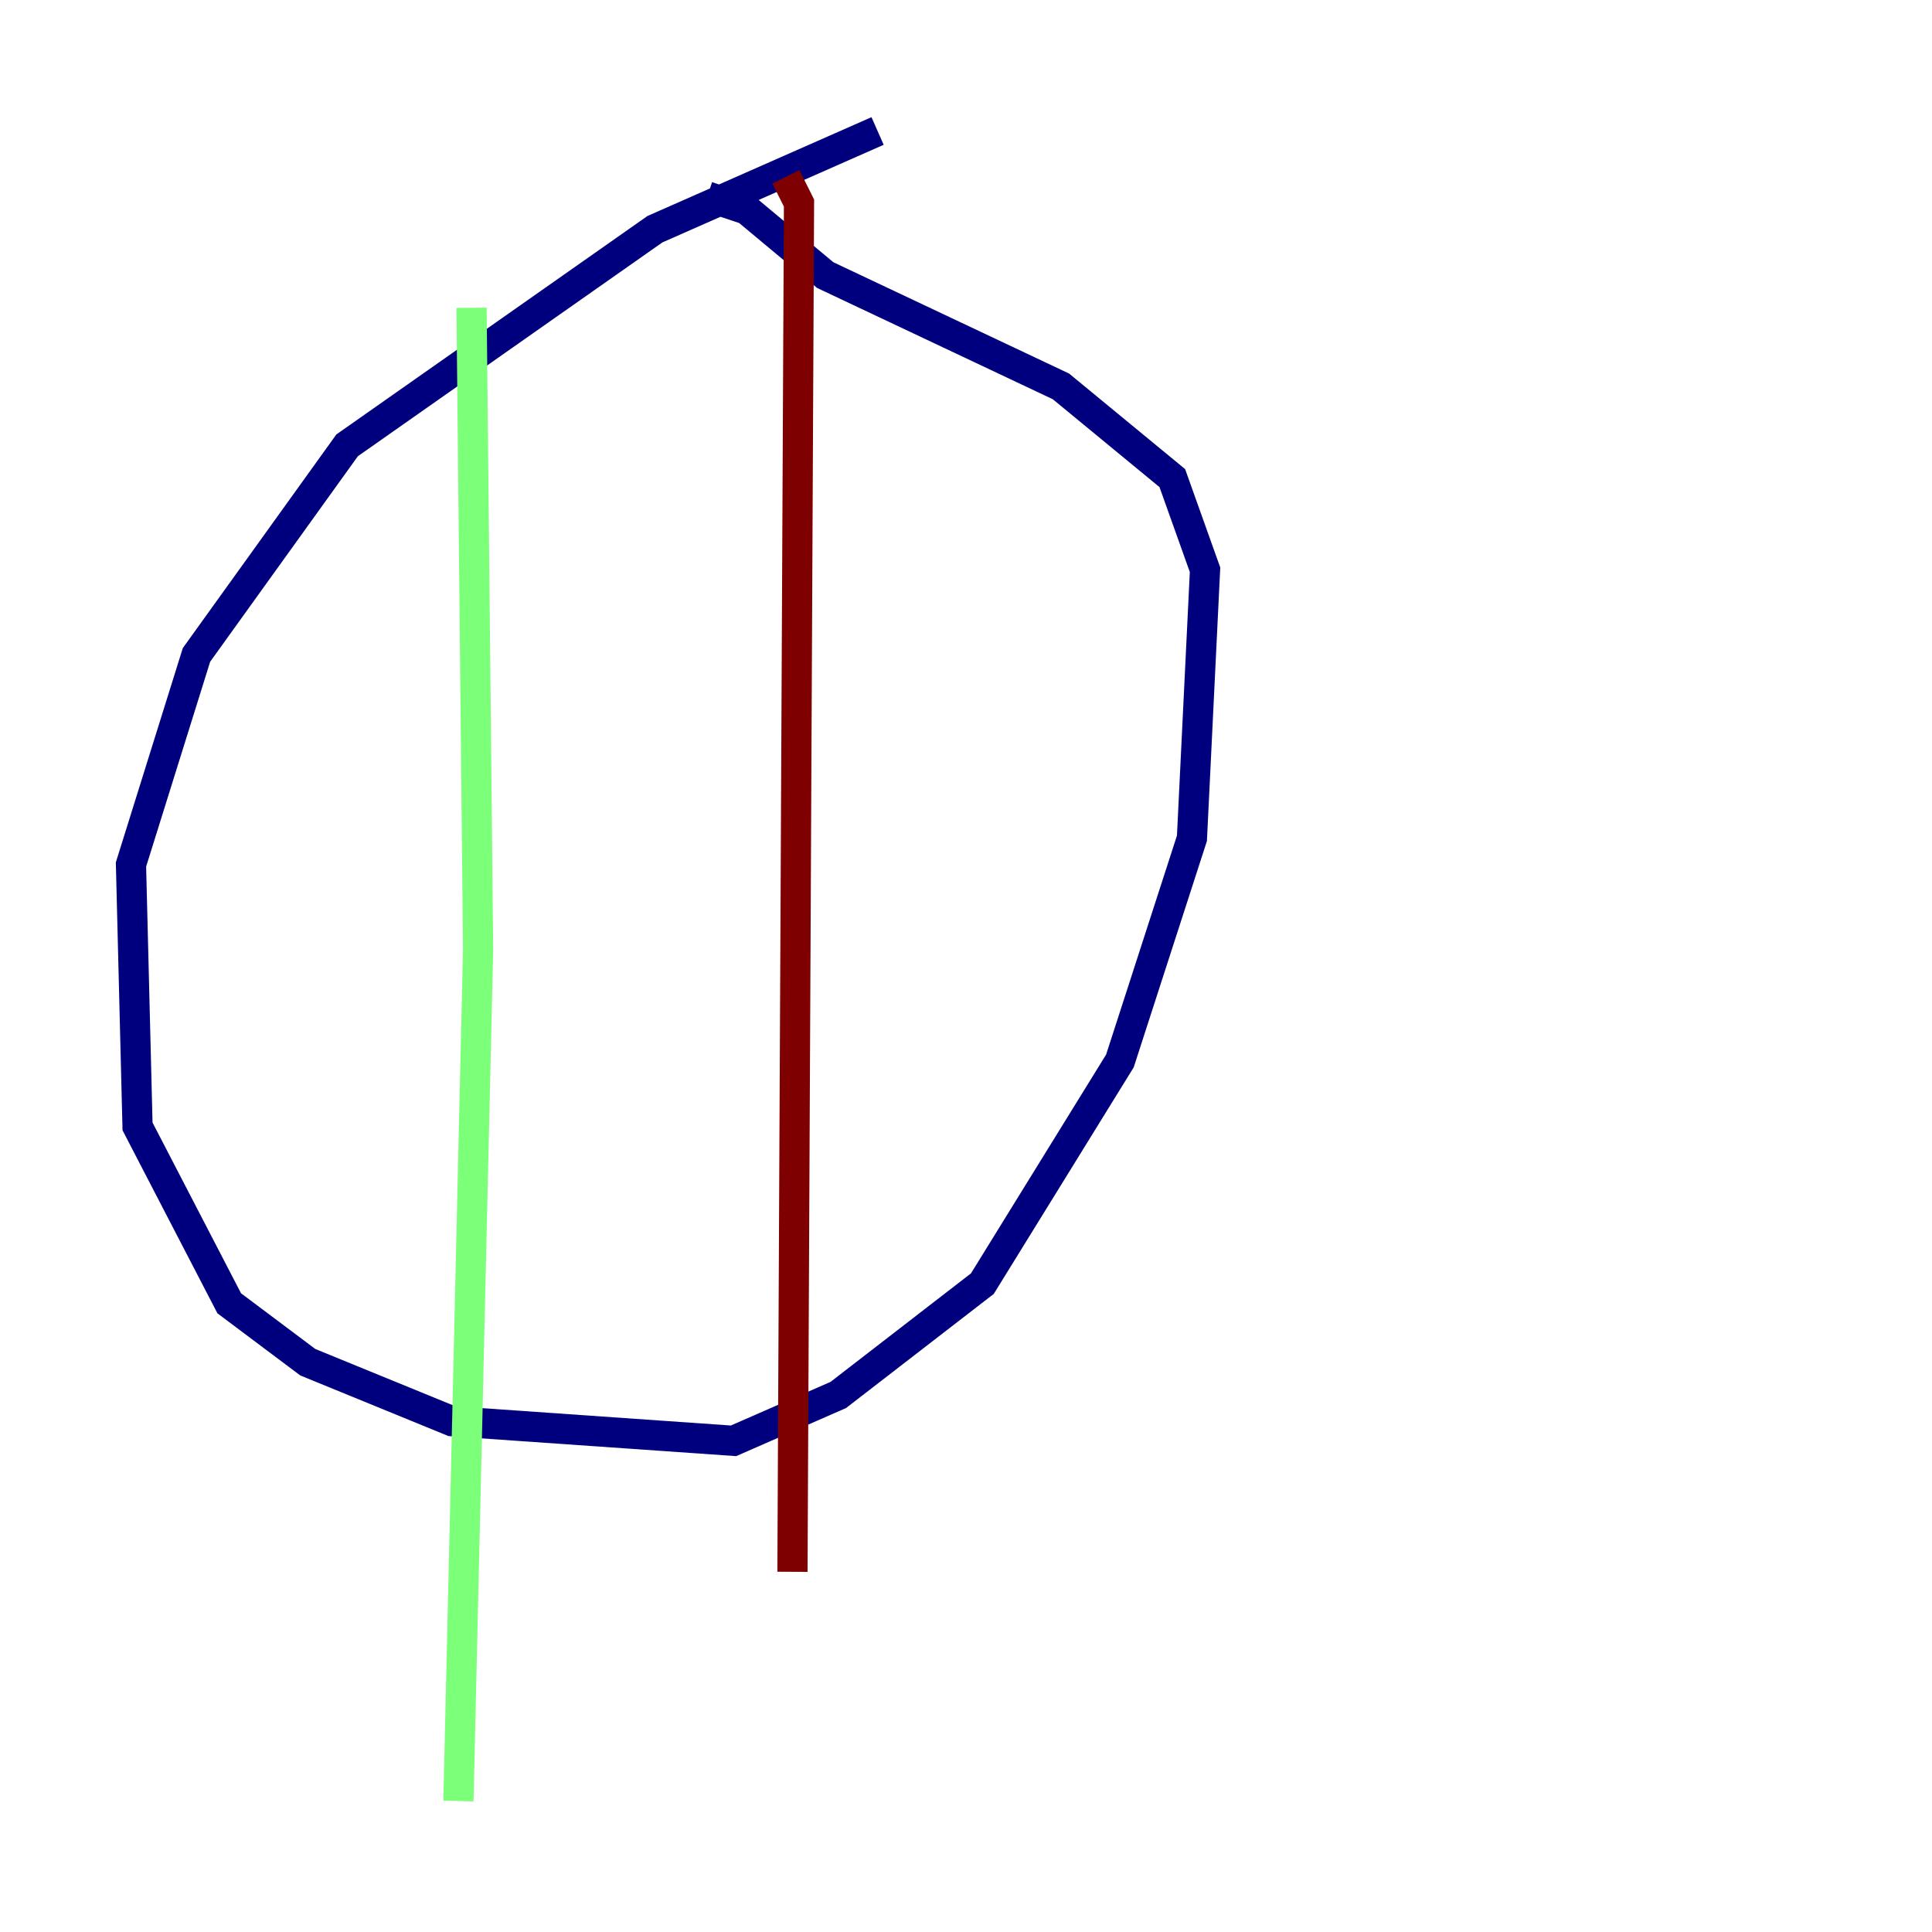<?xml version="1.0" encoding="utf-8" ?>
<svg baseProfile="tiny" height="128" version="1.2" viewBox="0,0,128,128" width="128" xmlns="http://www.w3.org/2000/svg" xmlns:ev="http://www.w3.org/2001/xml-events" xmlns:xlink="http://www.w3.org/1999/xlink"><defs /><polyline fill="none" points="58.142,8.678 43.39,15.186 22.997,29.505 13.017,43.39 8.678,57.275 9.112,74.63 15.186,86.346 20.393,90.251 29.939,94.156 48.597,95.458 55.539,92.42 65.085,85.044 74.197,70.291 78.969,55.539 79.837,37.749 77.668,31.675 70.291,25.6 54.671,18.224 49.464,13.885 46.861,13.017" stroke="#00007f" stroke-width="2" /><polyline fill="none" points="31.241,20.393 31.675,62.915 30.373,119.322" stroke="#7cff79" stroke-width="2" /><polyline fill="none" points="52.068,11.715 52.936,13.451 52.502,104.136" stroke="#7f0000" stroke-width="2" /></svg>